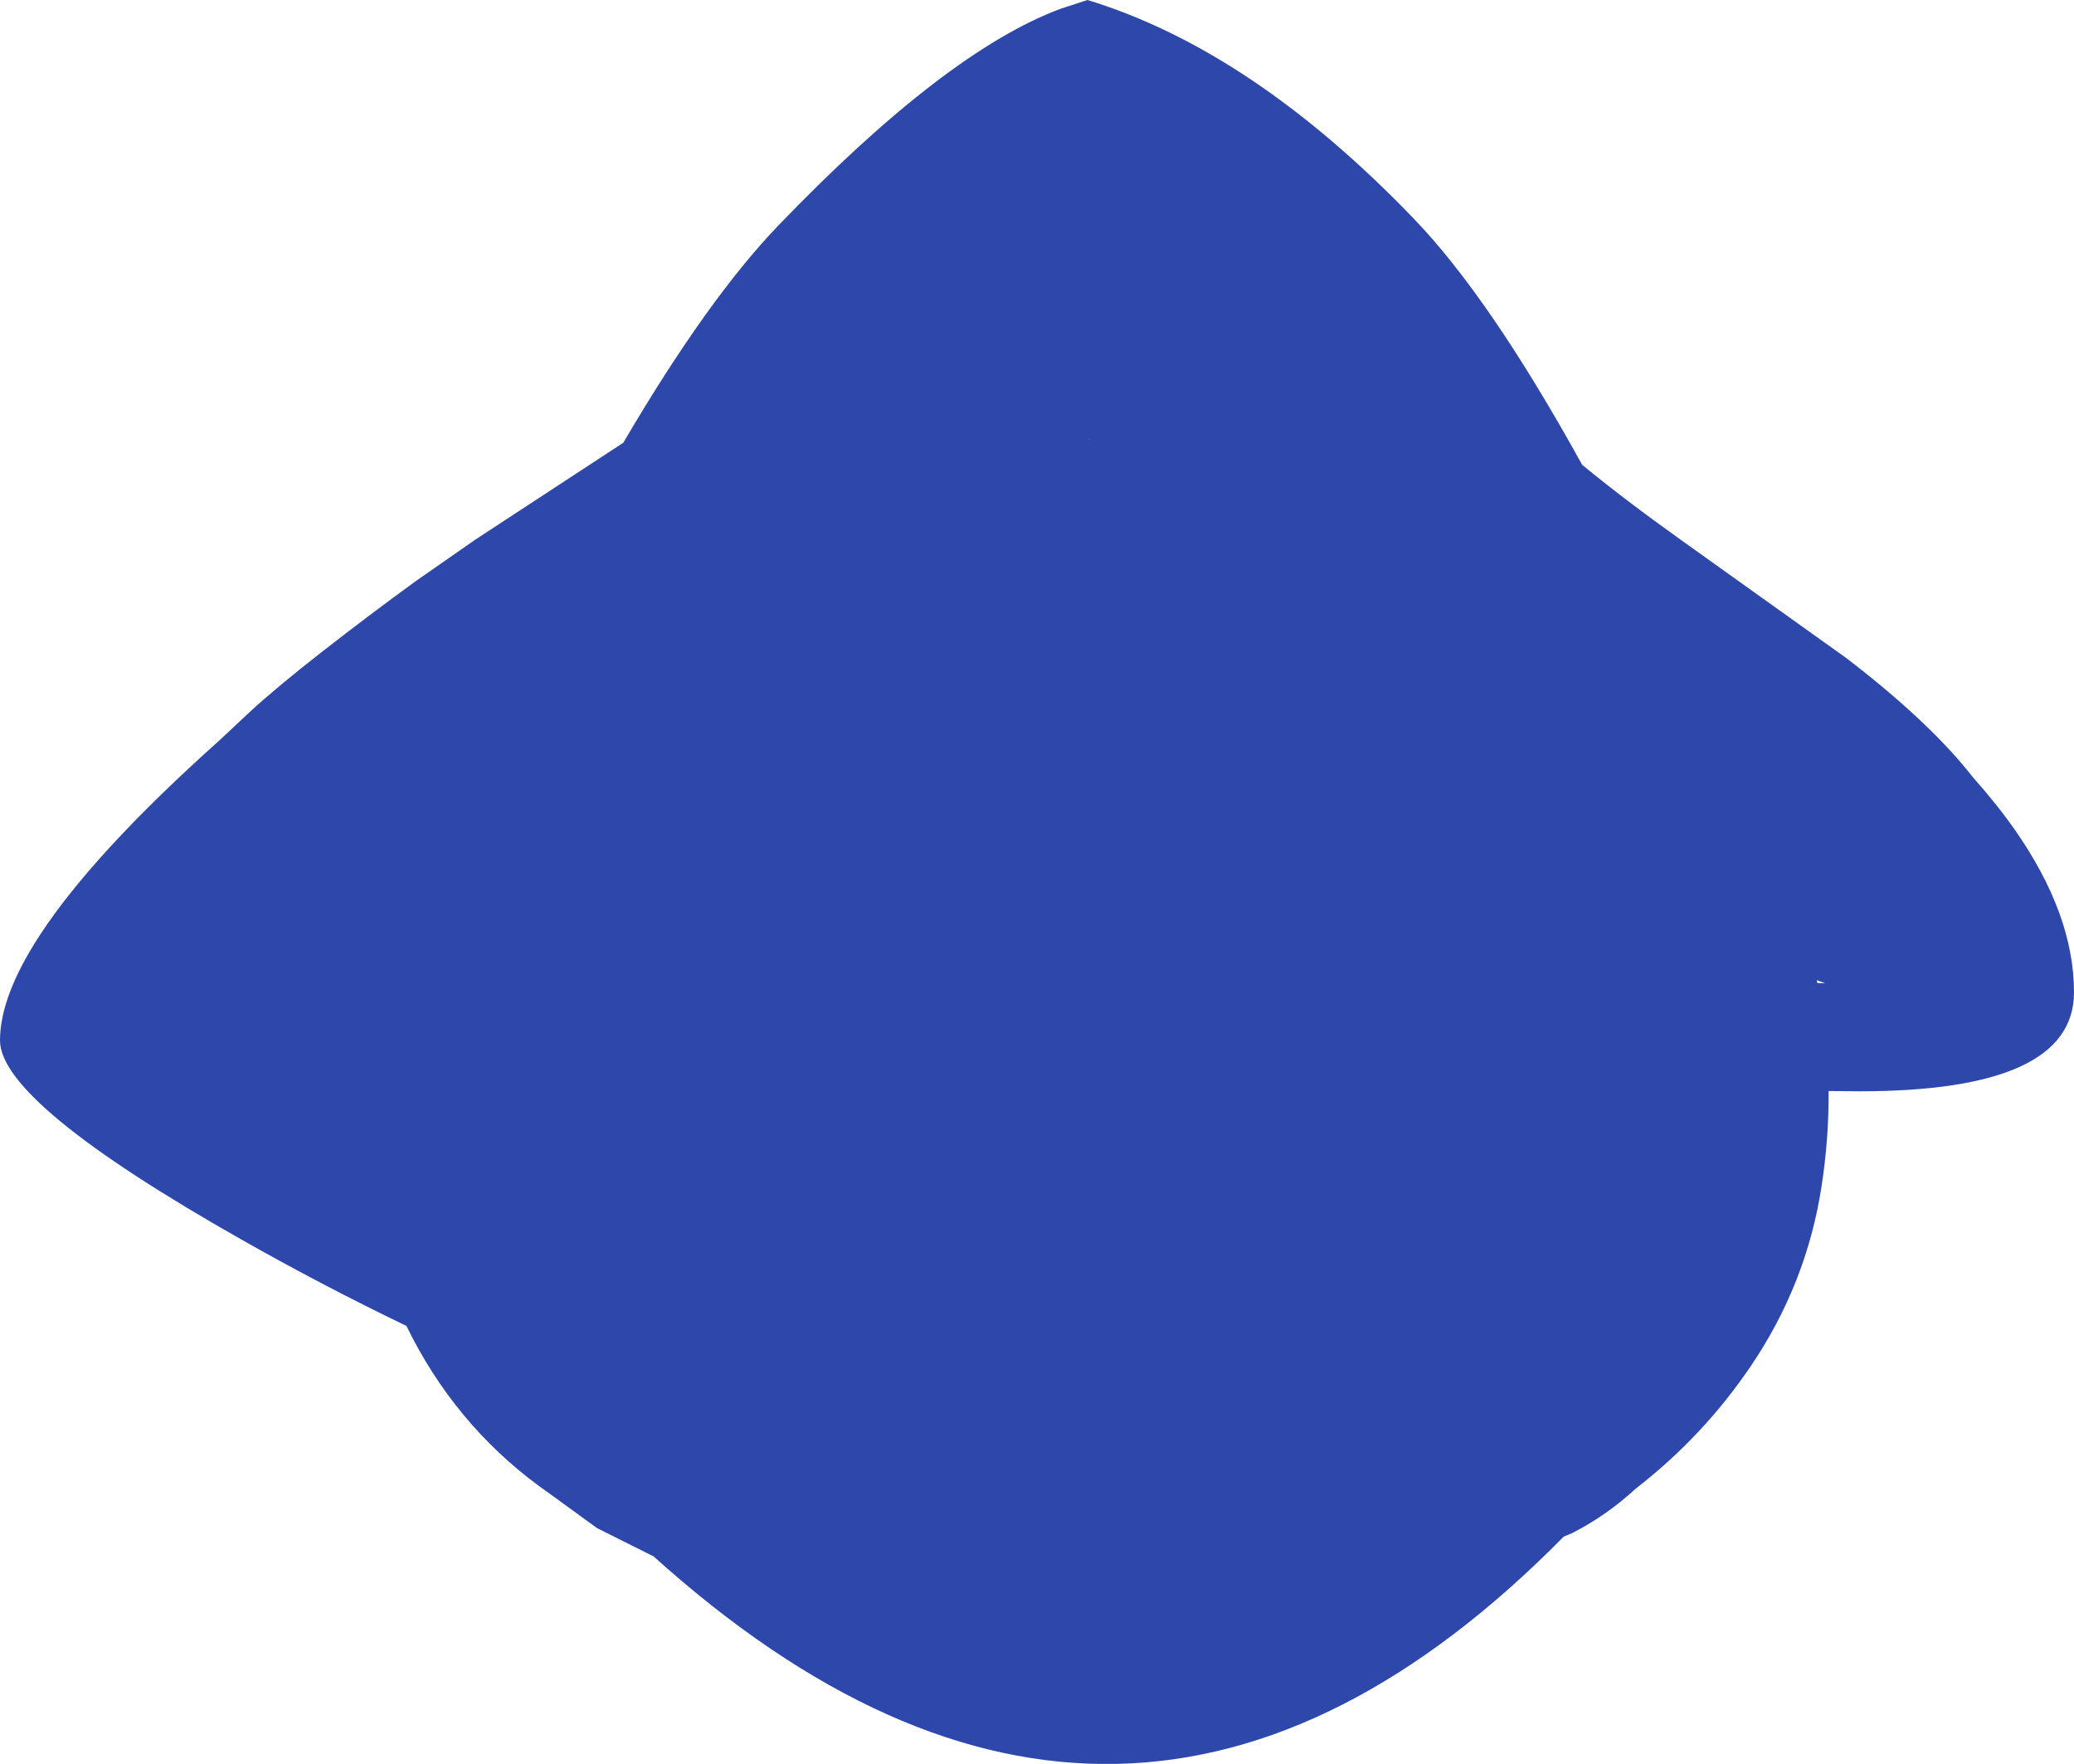 <?xml version="1.0" encoding="UTF-8" standalone="no"?>
<svg xmlns:ffdec="https://www.free-decompiler.com/flash" xmlns:xlink="http://www.w3.org/1999/xlink" ffdec:objectType="shape" height="311.95px" width="366.85px" xmlns="http://www.w3.org/2000/svg">
  <g transform="matrix(1.0, 0.0, 0.0, 1.0, 193.85, 148.0)">
    <path d="M103.7 -52.35 L132.75 -31.6 Q147.55 -20.25 155.15 -10.5 159.3 -5.85 162.5 -1.3 173.0 13.7 173.0 27.5 173.0 45.0 135.0 45.0 L129.6 44.95 Q129.65 53.35 128.35 61.8 125.7 79.0 115.9 93.5 107.45 106.0 95.5 115.25 90.3 120.05 84.2 123.15 L82.75 123.75 Q5.2 202.4 -78.25 127.25 L-88.25 122.25 -96.5 116.25 Q-112.05 105.5 -120.9 88.6 L-121.95 86.5 Q-136.9 79.3 -151.0 71.3 -193.85 47.05 -193.85 36.0 -193.85 28.15 -186.75 17.3 -177.25 2.8 -155.05 -17.05 L-149.6 -22.15 Q-145.0 -26.4 -136.8 -32.8 -128.6 -39.2 -120.35 -45.2 L-109.8 -52.55 -83.6 -69.7 Q-68.7 -95.1 -56.15 -108.15 -26.55 -138.9 -6.25 -146.45 L-1.5 -148.0 Q27.55 -139.15 56.2 -109.35 69.65 -95.4 86.0 -65.8 93.4 -59.7 103.7 -52.35 M127.6 25.85 L129.0 25.9 127.5 25.35 127.6 25.85 M-1.35 -70.4 L-1.35 -70.35 -1.0 -70.25 -1.35 -70.4" fill="#2e47aa" fill-rule="evenodd" stroke="none"/>
    <path d="M-1.35 -70.4 L-1.0 -70.25 -1.35 -70.35 -1.35 -70.4" fill="#243773" fill-rule="evenodd" stroke="none"/>
  </g>
</svg>
